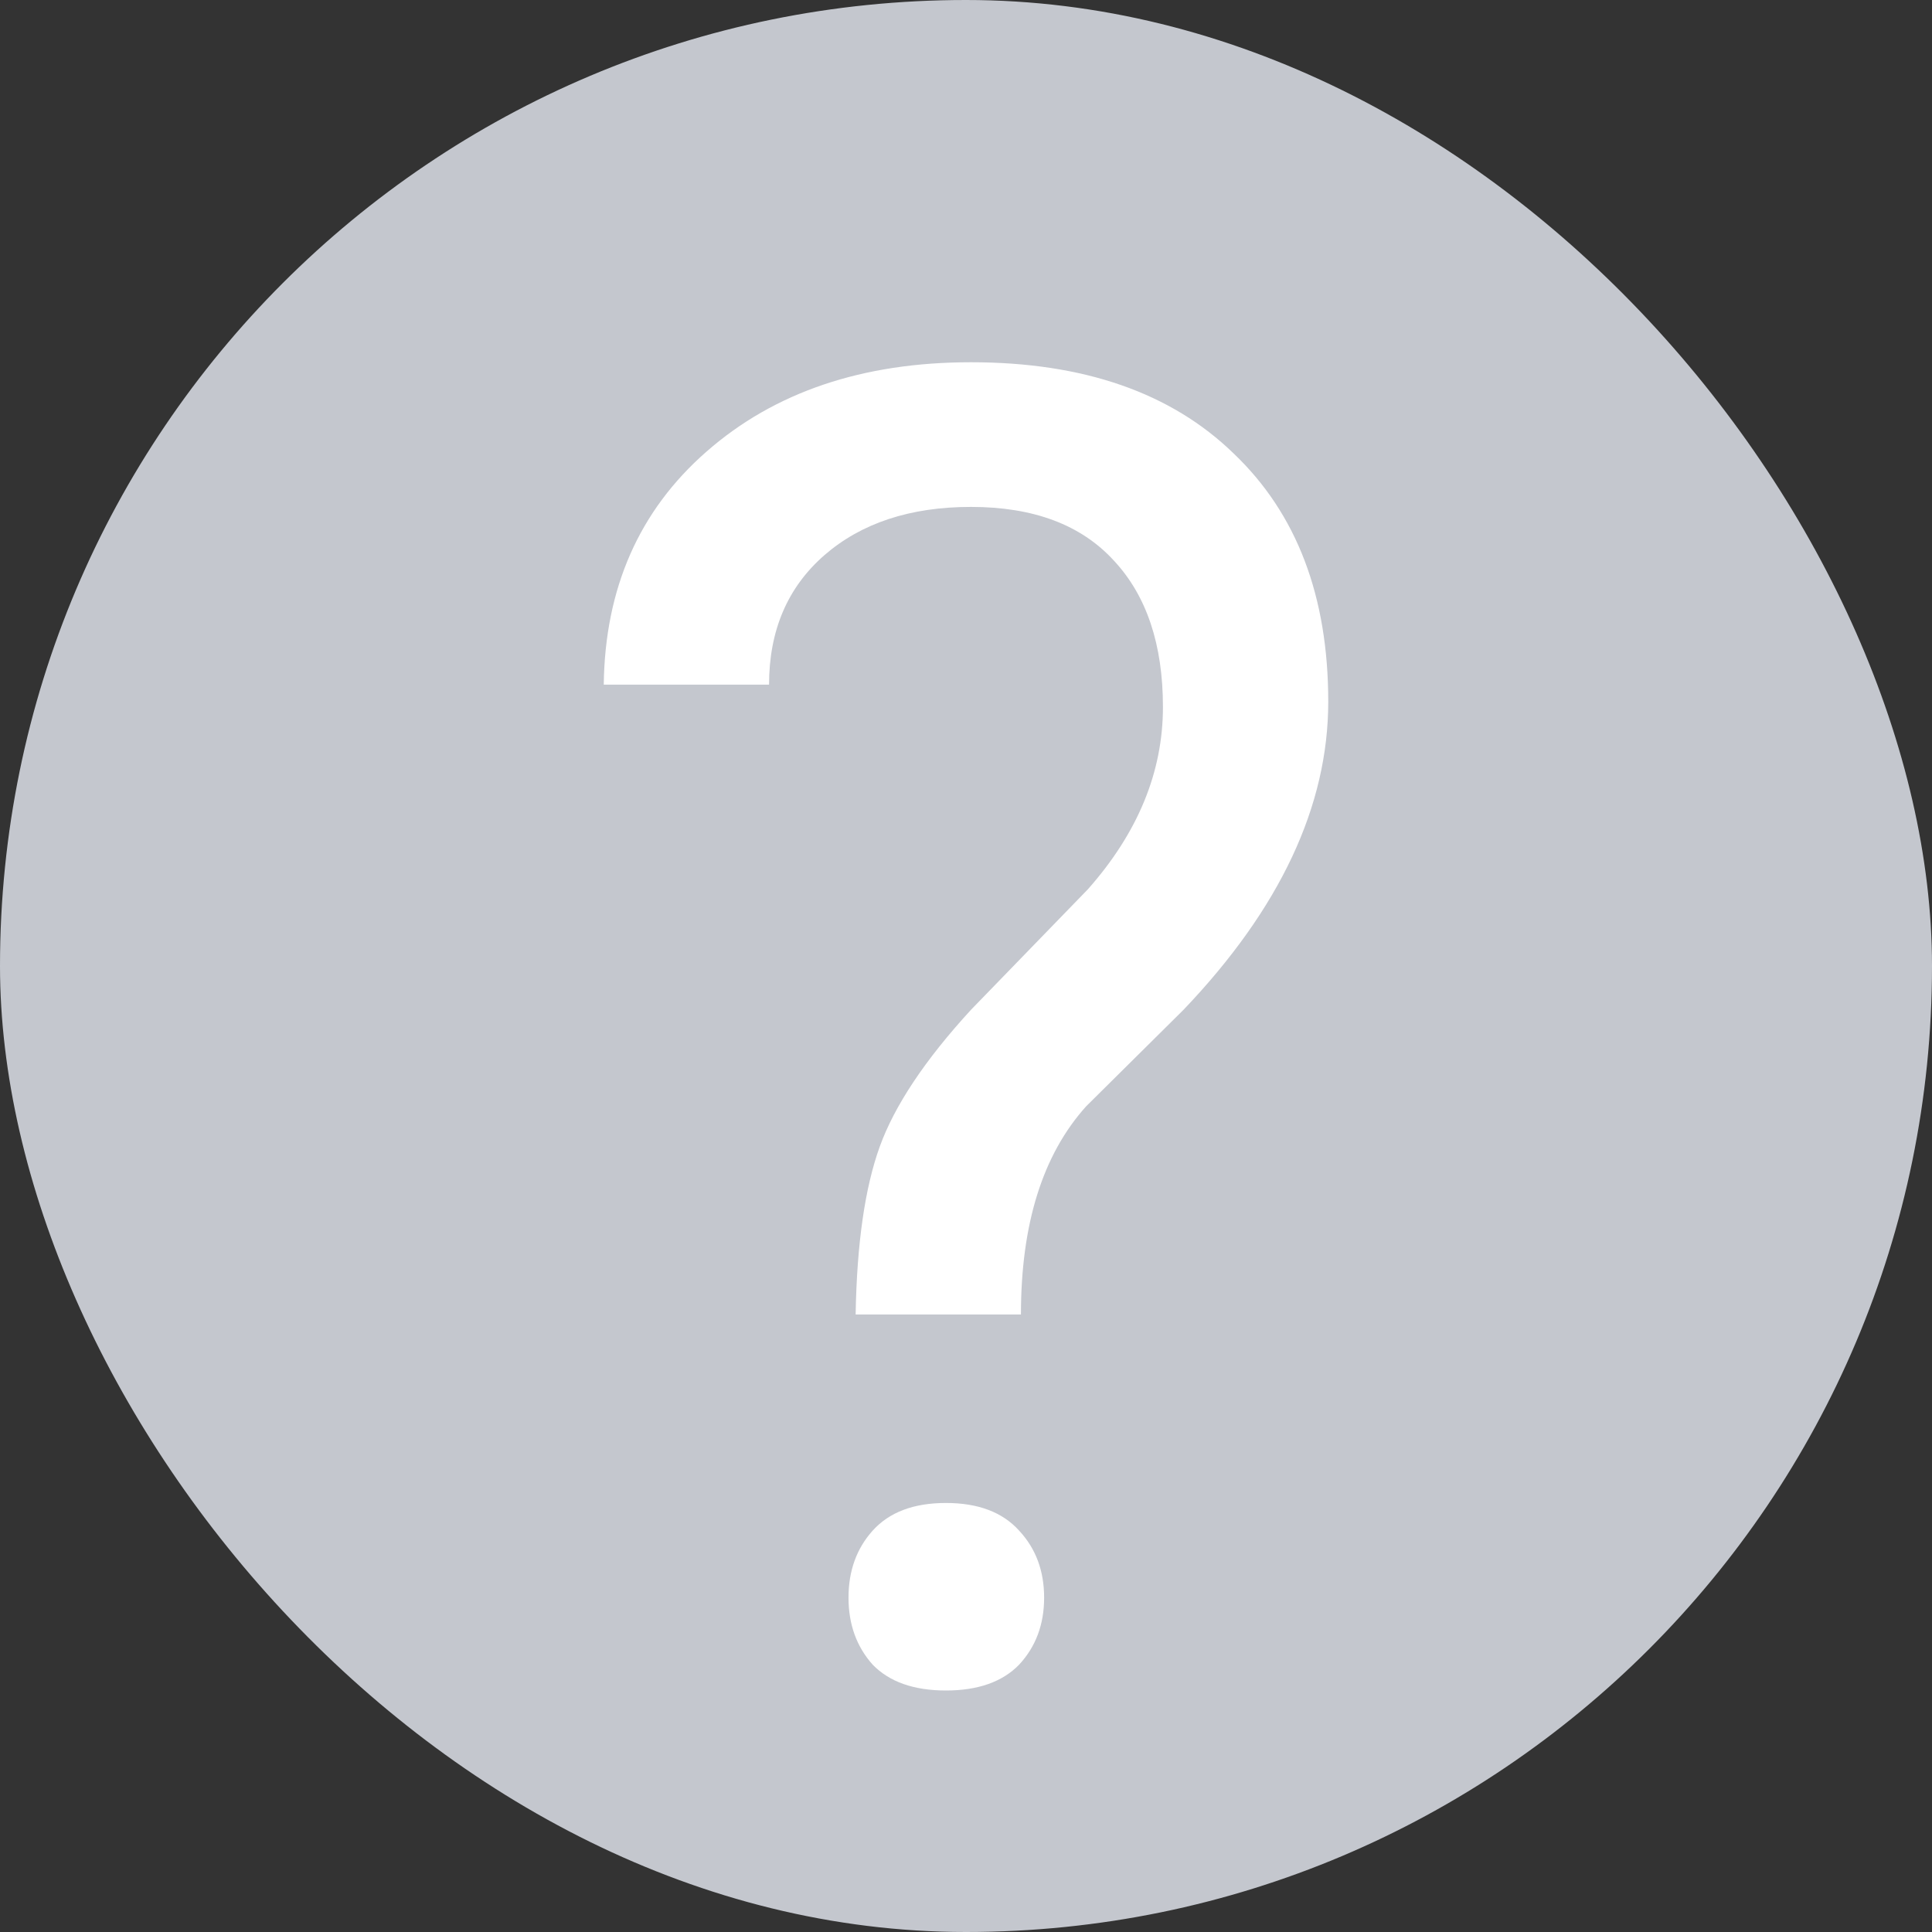 <svg width="16" height="16" viewBox="0 0 16 16" fill="none" xmlns="http://www.w3.org/2000/svg">
<rect x="0" y="0" width="16" height="16" fill="#333333" stroke="none"/>
<rect width="16" height="16" rx="8" fill="#C4C7CE"/>
<path d="M7.086 10.886C7.096 10.299 7.163 9.835 7.286 9.495C7.409 9.155 7.661 8.777 8.041 8.363L9.01 7.364C9.424 6.896 9.631 6.393 9.631 5.855C9.631 5.338 9.496 4.933 9.224 4.642C8.953 4.346 8.559 4.198 8.041 4.198C7.538 4.198 7.133 4.332 6.827 4.598C6.522 4.864 6.369 5.222 6.369 5.67H5C5.01 4.872 5.293 4.228 5.851 3.74C6.413 3.247 7.143 3 8.041 3C8.973 3 9.698 3.252 10.216 3.755C10.739 4.253 11 4.938 11 5.811C11 6.674 10.601 7.525 9.801 8.363L8.995 9.162C8.635 9.562 8.455 10.136 8.455 10.886H7.086ZM7.027 13.231C7.027 13.009 7.094 12.824 7.227 12.676C7.365 12.523 7.567 12.447 7.834 12.447C8.1 12.447 8.302 12.523 8.44 12.676C8.578 12.824 8.647 13.009 8.647 13.231C8.647 13.453 8.578 13.637 8.44 13.786C8.302 13.928 8.1 14 7.834 14C7.567 14 7.365 13.928 7.227 13.786C7.094 13.637 7.027 13.453 7.027 13.231Z" fill="white"/>
</svg>
